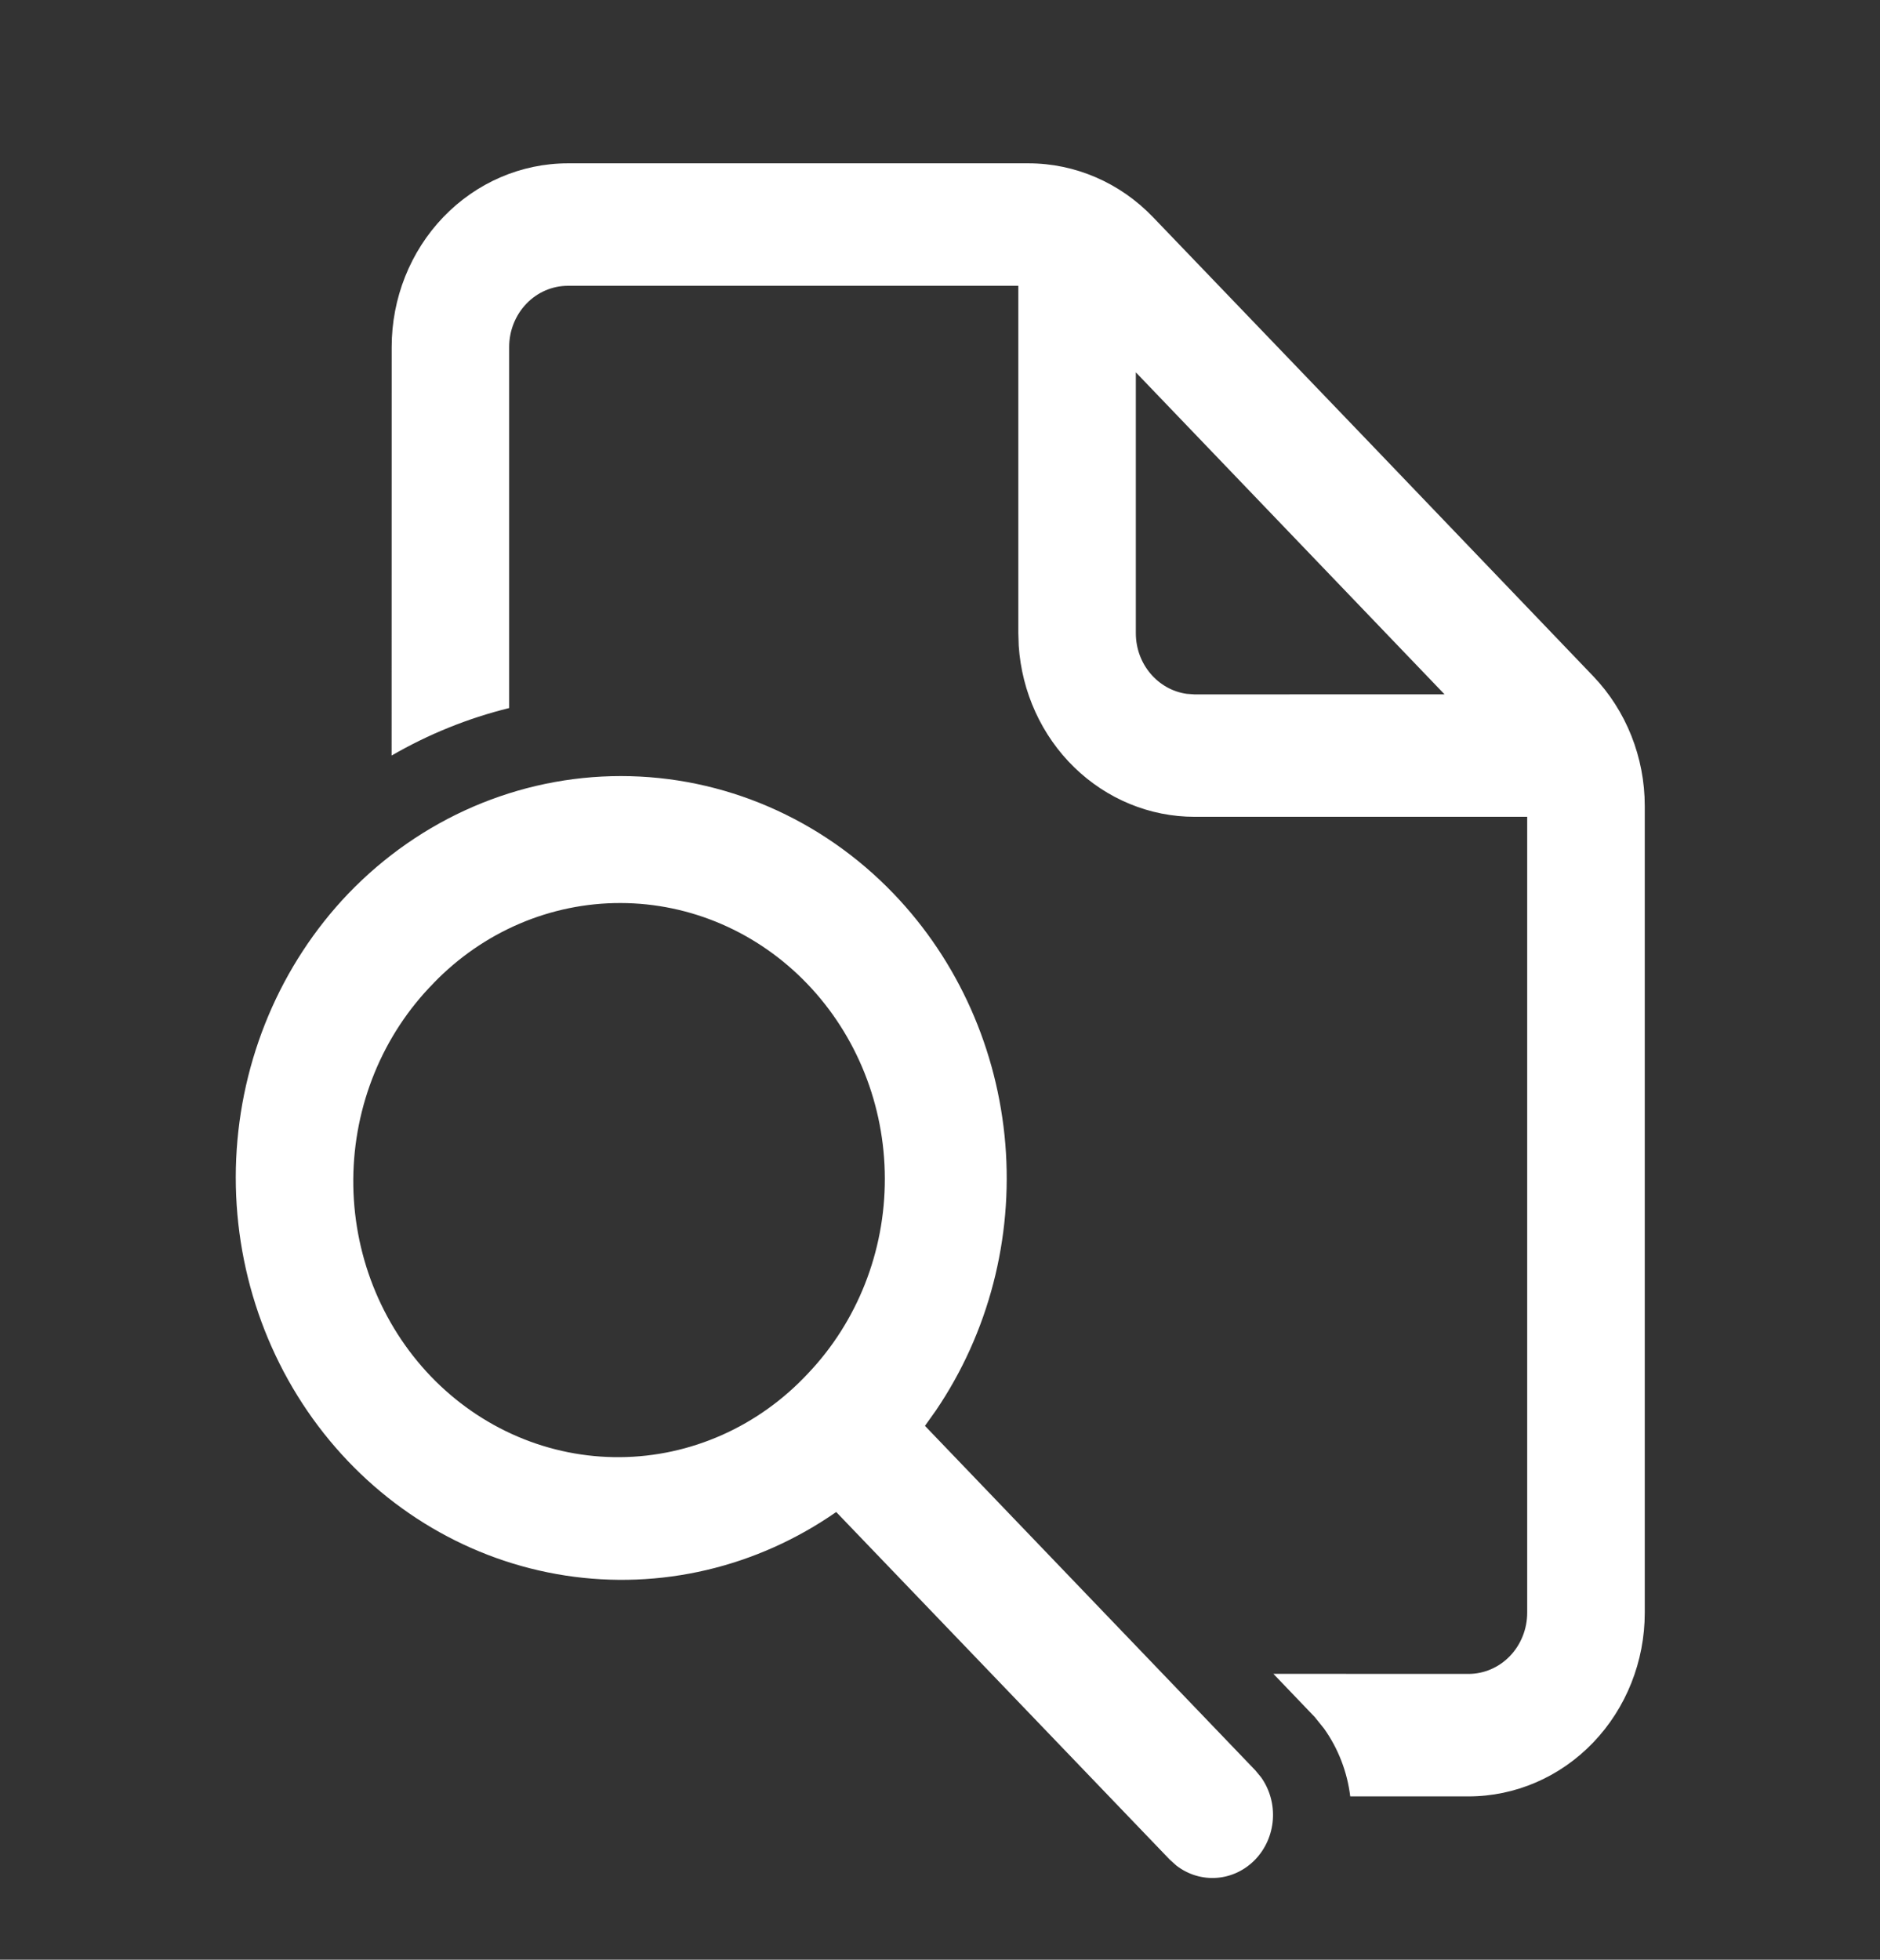 <svg width="71" height="74" viewBox="0 0 71 74" fill="none" xmlns="http://www.w3.org/2000/svg">
<rect x="0" y="0" width="71" height="74" fill="#333333" stroke="none"/>
<path d="M33.752 33.75C36.181 36.283 37.674 39.63 37.967 43.199C38.259 46.768 37.332 50.33 35.349 53.255L34.932 53.841L47.407 66.847L47.629 67.115C47.954 67.574 48.111 68.139 48.07 68.709C48.029 69.278 47.794 69.812 47.406 70.216C47.019 70.619 46.506 70.865 45.96 70.907C45.414 70.95 44.872 70.787 44.431 70.448L44.174 70.217L31.58 57.094C28.575 59.188 24.93 60.043 21.354 59.493C17.777 58.944 14.525 57.029 12.227 54.12C9.929 51.211 8.751 47.516 8.92 43.752C9.09 39.989 10.595 36.425 13.144 33.753C15.877 30.905 19.583 29.305 23.448 29.305C27.312 29.305 31.019 30.902 33.752 33.75ZM38.84 6.167C40.604 6.167 42.296 6.898 43.544 8.199L51.862 16.863L60.169 25.533C61.415 26.834 62.116 28.598 62.116 30.436V60.896C62.116 62.736 61.415 64.5 60.166 65.801C58.918 67.102 57.225 67.833 55.46 67.833H50.993C50.88 66.906 50.539 66.025 50.005 65.274L49.65 64.833L48.091 63.205L55.457 63.208C56.045 63.208 56.61 62.965 57.026 62.531C57.442 62.097 57.676 61.509 57.676 60.896V30.843H45.114C43.428 30.843 41.805 30.176 40.572 28.977C39.339 27.778 38.589 26.136 38.473 24.383L38.458 23.908V10.792H21.448C20.859 10.792 20.295 11.035 19.879 11.469C19.463 11.903 19.229 12.491 19.229 13.104V26.736C17.677 27.119 16.183 27.723 14.789 28.53L14.792 13.104C14.792 11.264 15.493 9.5 16.741 8.199C17.989 6.898 19.683 6.167 21.448 6.167H38.84ZM16.377 37.123C15.426 38.086 14.668 39.236 14.147 40.506C13.626 41.777 13.352 43.143 13.342 44.525C13.332 45.906 13.586 47.276 14.089 48.555C14.592 49.833 15.334 50.995 16.271 51.972C17.209 52.949 18.324 53.722 19.55 54.246C20.777 54.77 22.092 55.034 23.418 55.023C24.743 55.013 26.054 54.727 27.273 54.184C28.492 53.641 29.595 52.85 30.518 51.859C32.38 49.901 33.423 47.255 33.417 44.498C33.412 41.742 32.359 39.1 30.488 37.151C28.619 35.202 26.084 34.104 23.439 34.099C20.794 34.093 18.255 35.179 16.377 37.12V37.123ZM42.896 14.06V23.908C42.896 25.08 43.73 26.045 44.813 26.199L45.114 26.221L54.554 26.218L42.896 14.06Z" fill="white"/>
</svg>
